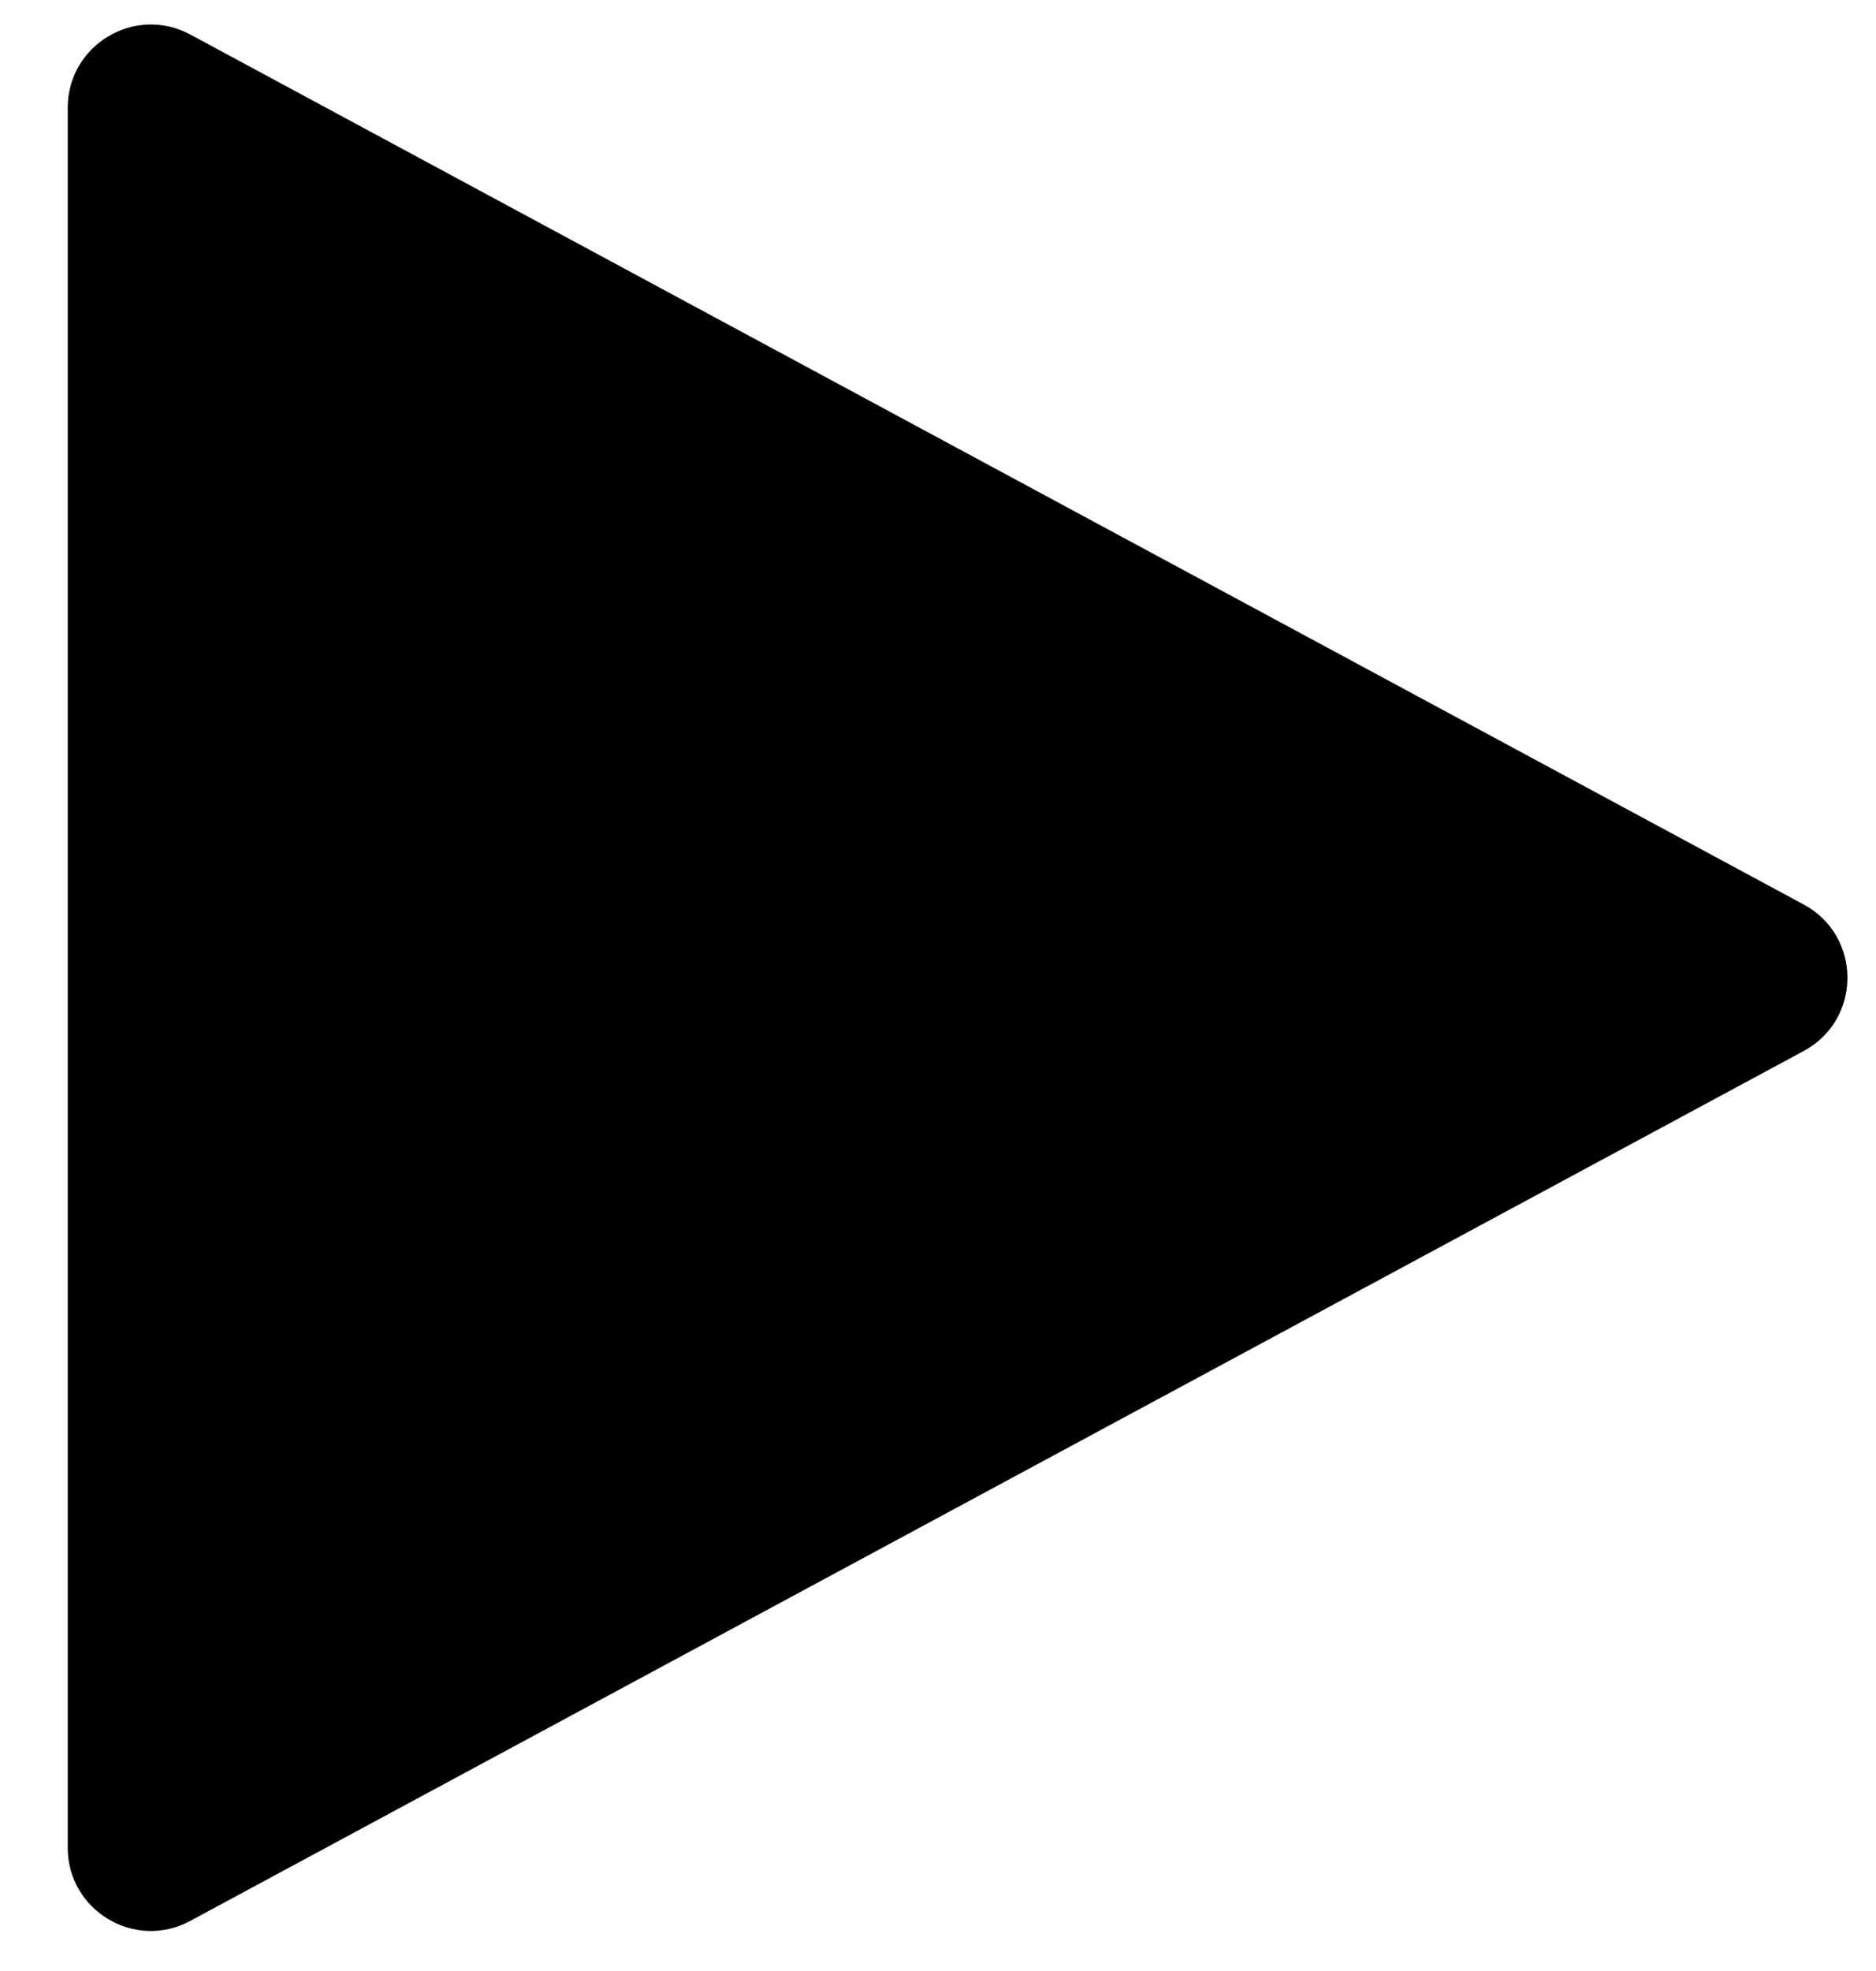 <svg viewBox="0 0 20 21" fill="currentColor" xmlns="http://www.w3.org/2000/svg">
  <path
    d="M19.229 9.637C19.851 9.972 19.851 10.863 19.229 11.198L2.029 20.466C1.438 20.785 0.722 20.357 0.722 19.686L0.722 1.149C0.722 0.478 1.438 0.05 2.029 0.368L19.229 9.637Z" />
</svg>